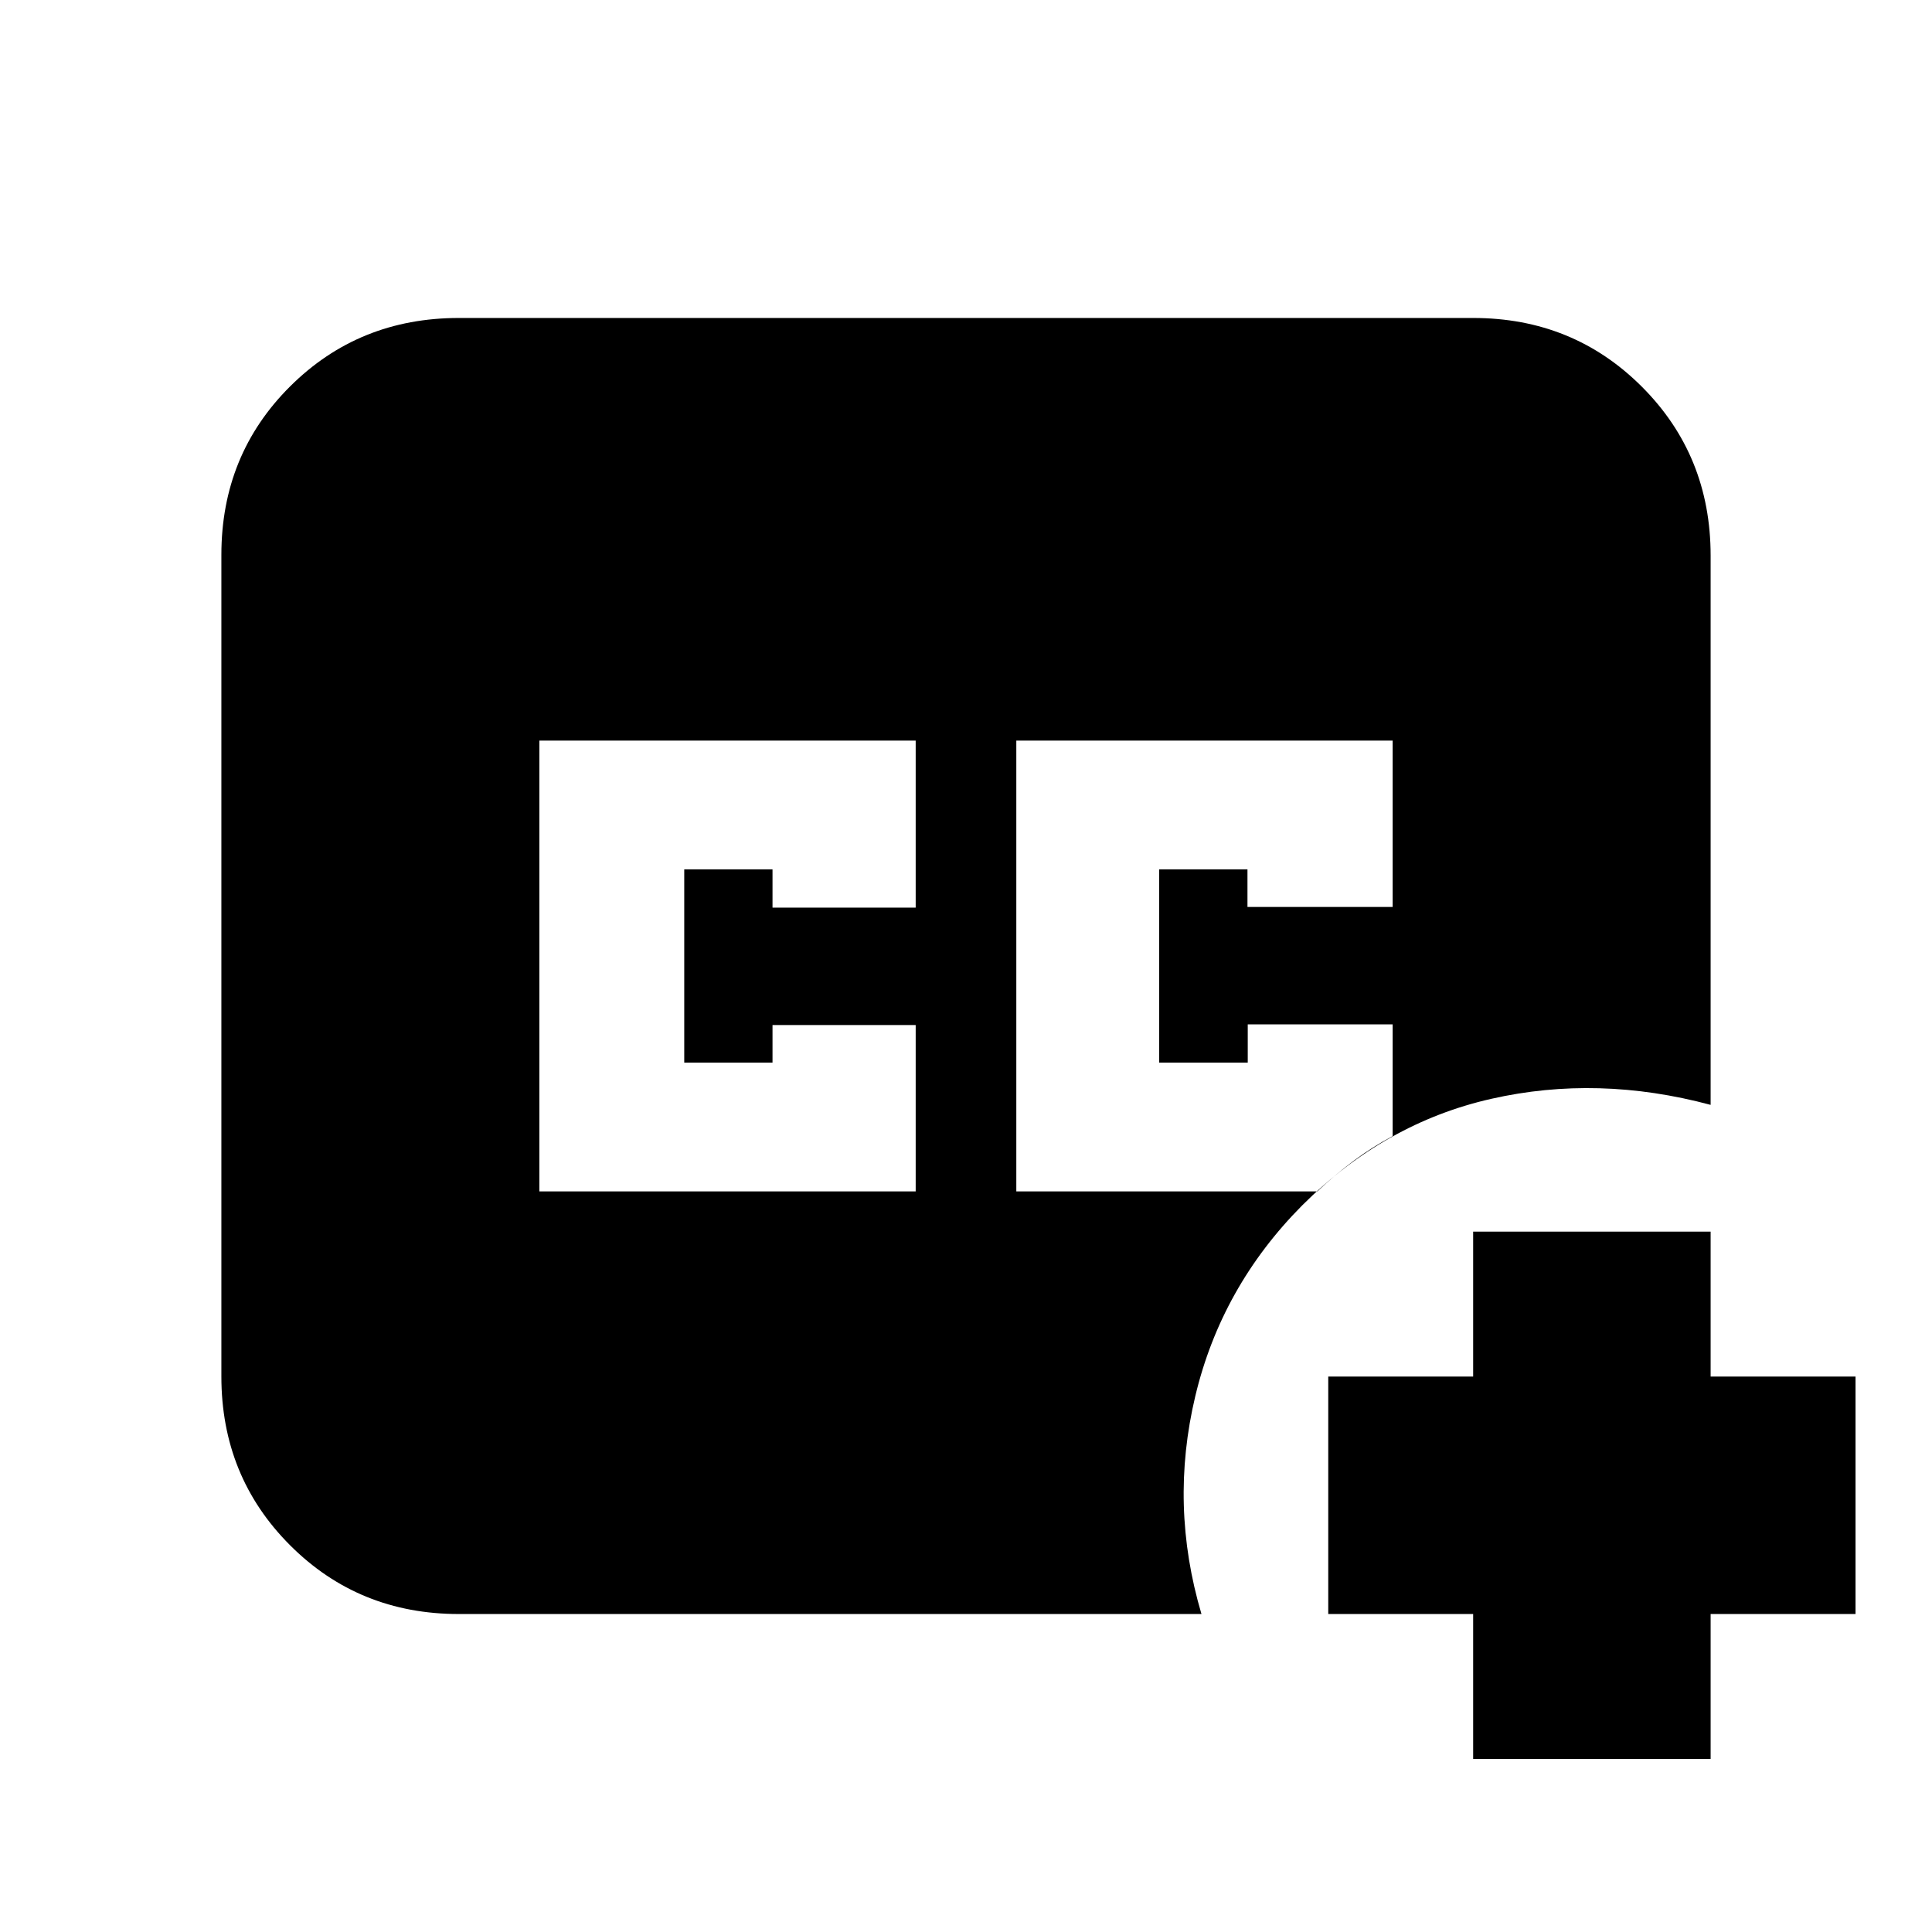 <svg xmlns="http://www.w3.org/2000/svg" height="20" viewBox="0 -960 960 960" width="20"><path d="M505-368h149.6q8.42-8 17.76-15 9.36-7 19.64-12.48V-451h-72v19h-44v-96h43.86v18.67H692V-592H505v224Zm-237 0h187v-82.67h-71.14V-432H340v-96h43.86v19H455v-83H268v224Zm-40 210q-49.7 0-83.85-34.16Q110-226.32 110-276.04v-408.24Q110-734 144.15-768T228-802h504q49.7 0 83.85 34.17Q850-733.65 850-683.92V-411q-56-15-109-3t-94 53q-40.12 40.43-53.06 94.71Q581-212 597-158H228Zm504 72v-72h-72v-118h72v-72h118v72h72v118h-72v72H732Z"/></svg>